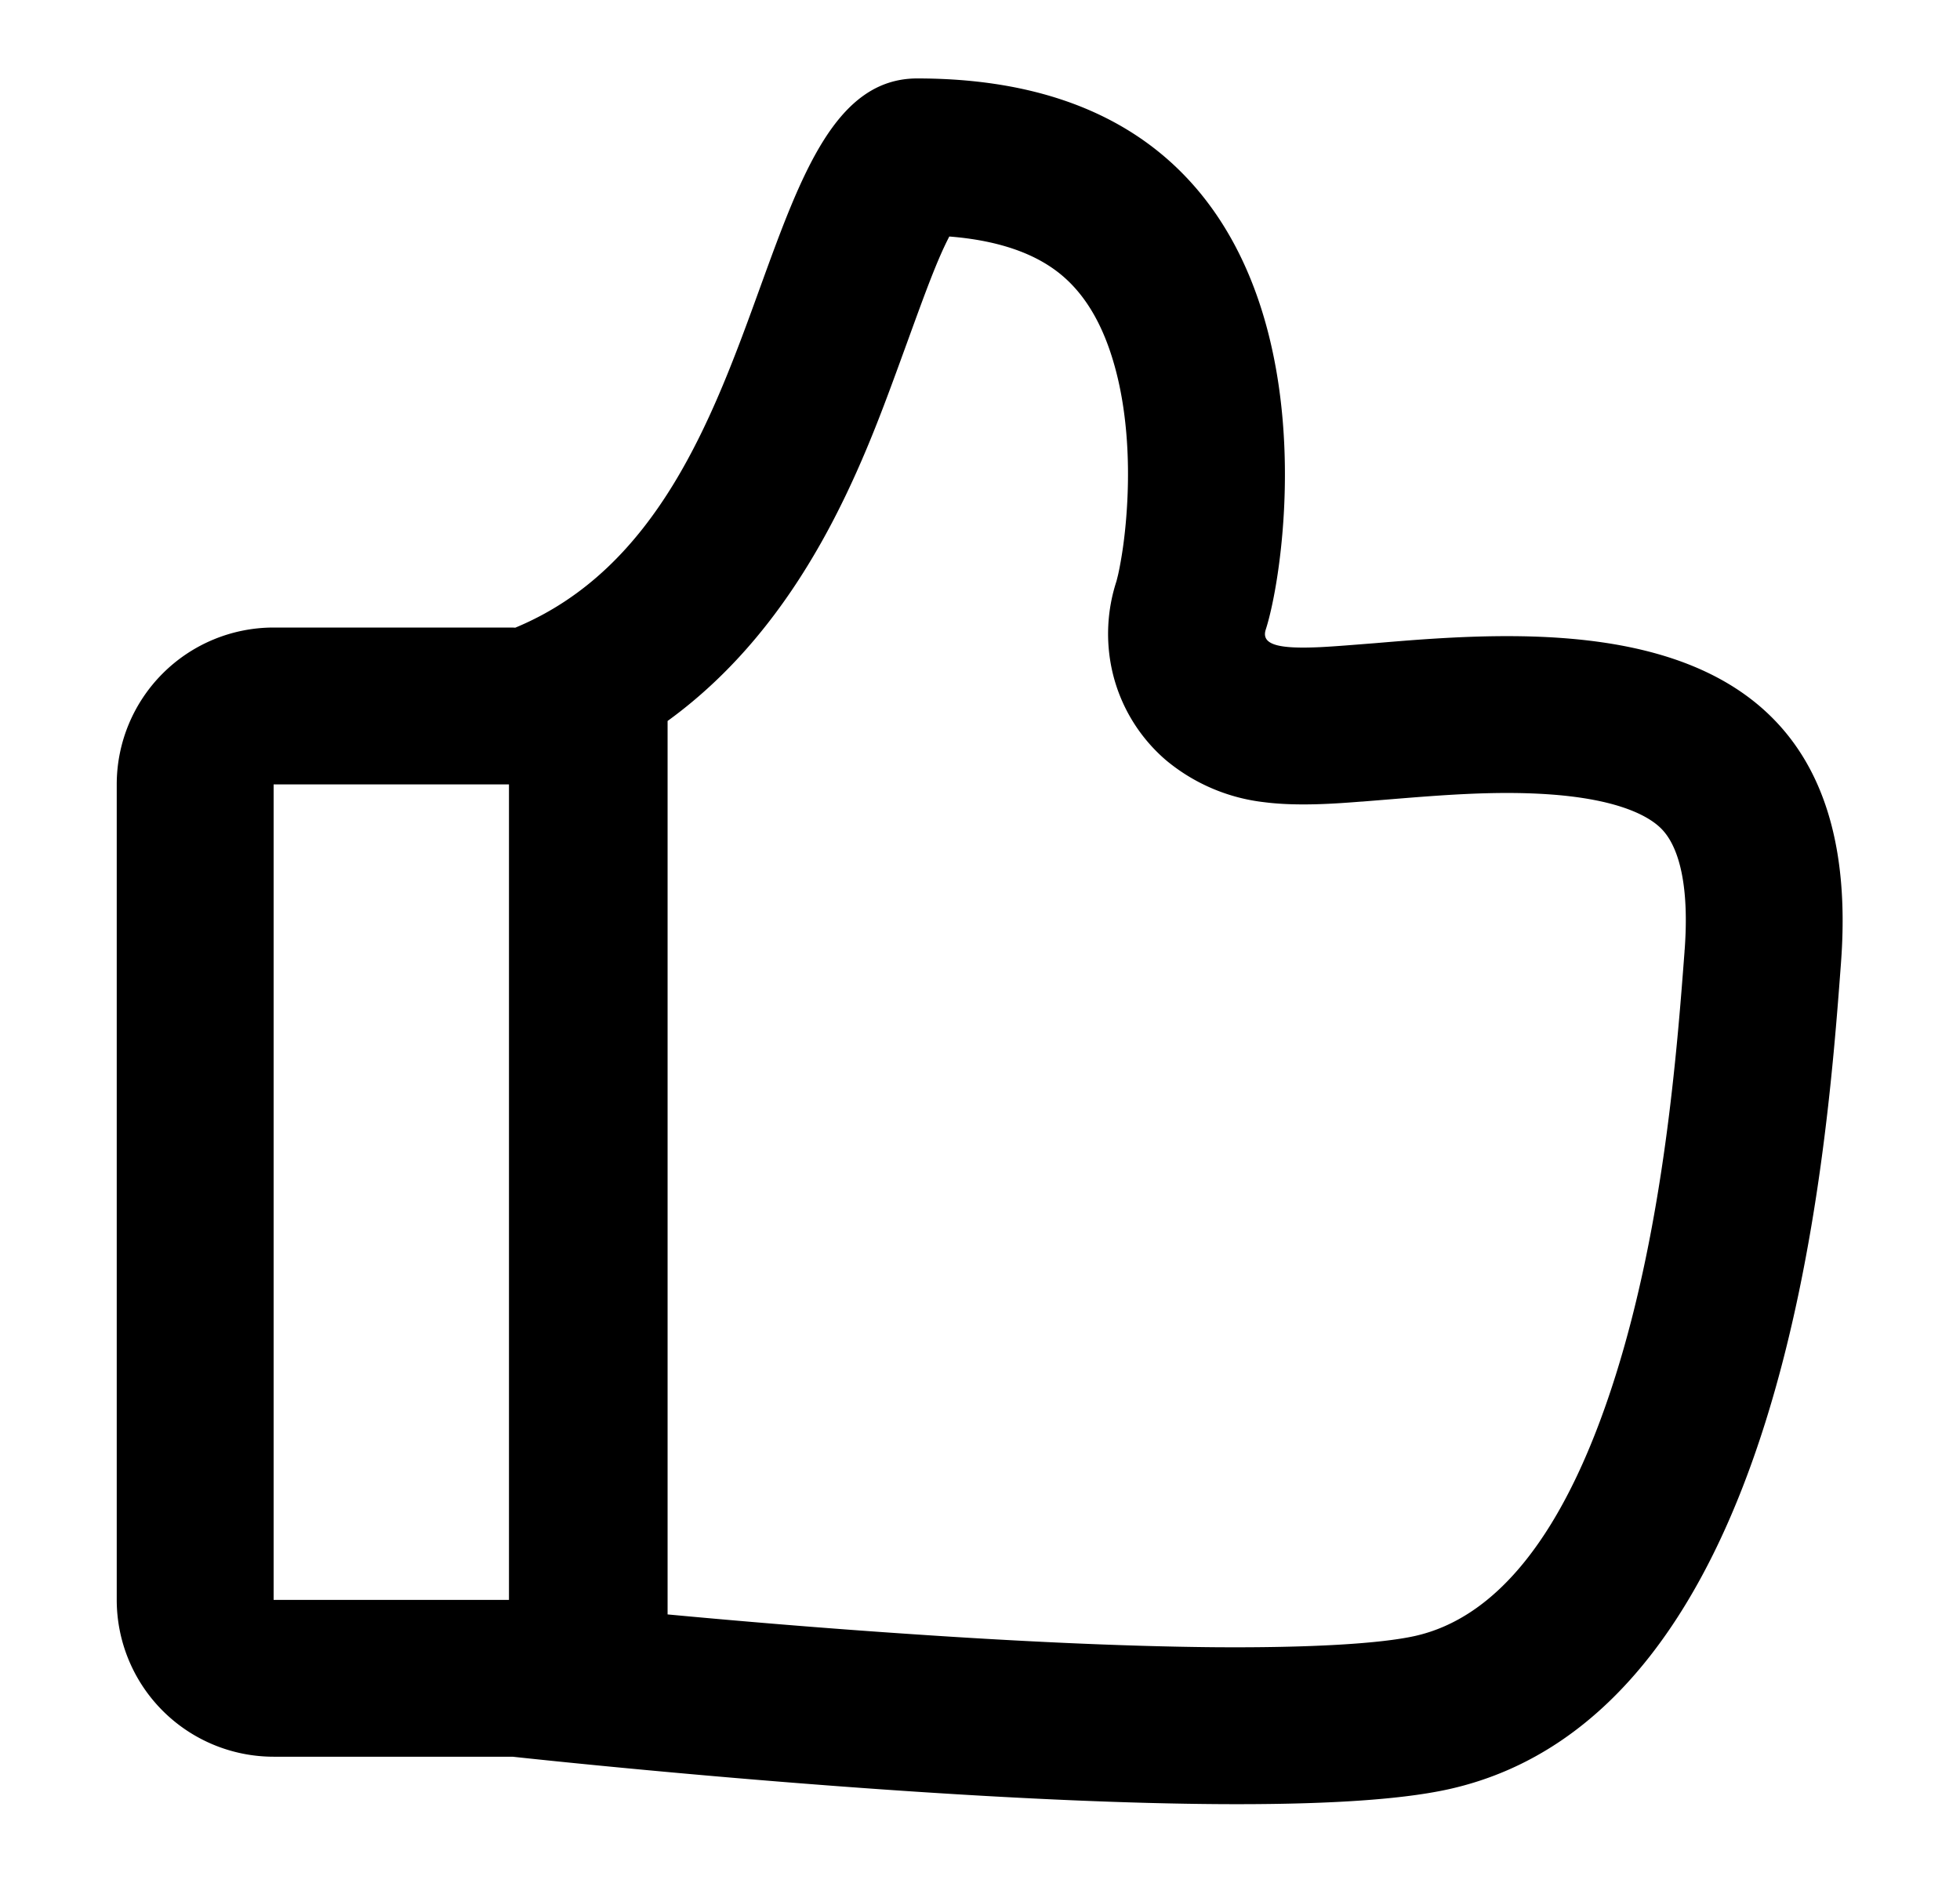<?xml version="1.0" standalone="no"?><!DOCTYPE svg PUBLIC "-//W3C//DTD SVG 1.1//EN" "http://www.w3.org/Graphics/SVG/1.1/DTD/svg11.dtd"><svg t="1711176317273" class="icon" viewBox="0 0 1066 1024" version="1.1" xmlns="http://www.w3.org/2000/svg" p-id="2371" xmlns:xlink="http://www.w3.org/1999/xlink" width="208.203" height="200"><path d="M747.477 349.867c8.107-0.683 16.725-1.408 25.771-2.048l1.877-0.128c97.28-6.571 239.445-2.261 226.176 175.573l-0.043 0.683c-8.021 107.392-30.507 408.747-213.461 449.28-112.64 24.917-486.784-15.275-509.013-17.707H148.821a85.333 85.333 0 0 1-85.333-85.333V426.667a85.333 85.333 0 0 1 85.333-85.333h128c1.152 0 2.304 0 3.413 0.085 77.781-32.256 107.819-115.072 133.291-185.387 22.315-61.44 41.131-113.365 85.333-113.365 238.208 0 203.947 255.275 189.568 299.733-2.944 8.96 8.96 10.539 29.568 9.6 8.491-0.427 18.475-1.28 29.483-2.133z m168.747 167.083c3.755-50.261-9.813-63.701-13.995-67.456-8.448-7.509-26.453-15.232-60.715-17.493-28.629-1.877-57.301 0.469-86.059 2.816l-14.763 1.195h-0.341c-13.013 1.024-34.347 2.688-52.608 0.341a101.333 101.333 0 0 1-53.547-22.827 90.197 90.197 0 0 1-29.355-48.853 92.16 92.16 0 0 1 2.389-48.555l0.853-3.413c0.555-2.432 1.195-5.717 1.877-9.813 1.365-8.149 2.56-18.56 3.157-30.336 1.237-24.149-0.427-50.475-6.955-73.685-6.4-22.912-16.341-39.04-29.227-49.621-10.411-8.533-28.245-18.048-60.629-20.608-6.571 12.672-12.8 29.739-22.229 55.68l-5.675 15.573c-19.115 52.139-50.816 138.24-125.312 192.256v485.973c36.48 3.413 82.859 7.381 131.925 10.667 55.68 3.797 113.92 6.699 164.821 7.168 53.248 0.427 90.923-1.963 109.525-6.059 43.776-9.685 81.707-53.845 109.355-141.824 26.155-83.2 33.365-176.085 37.461-230.485v-0.64zM148.821 426.667v443.563h128V426.667h-128z" p-id="2372"></path></svg>